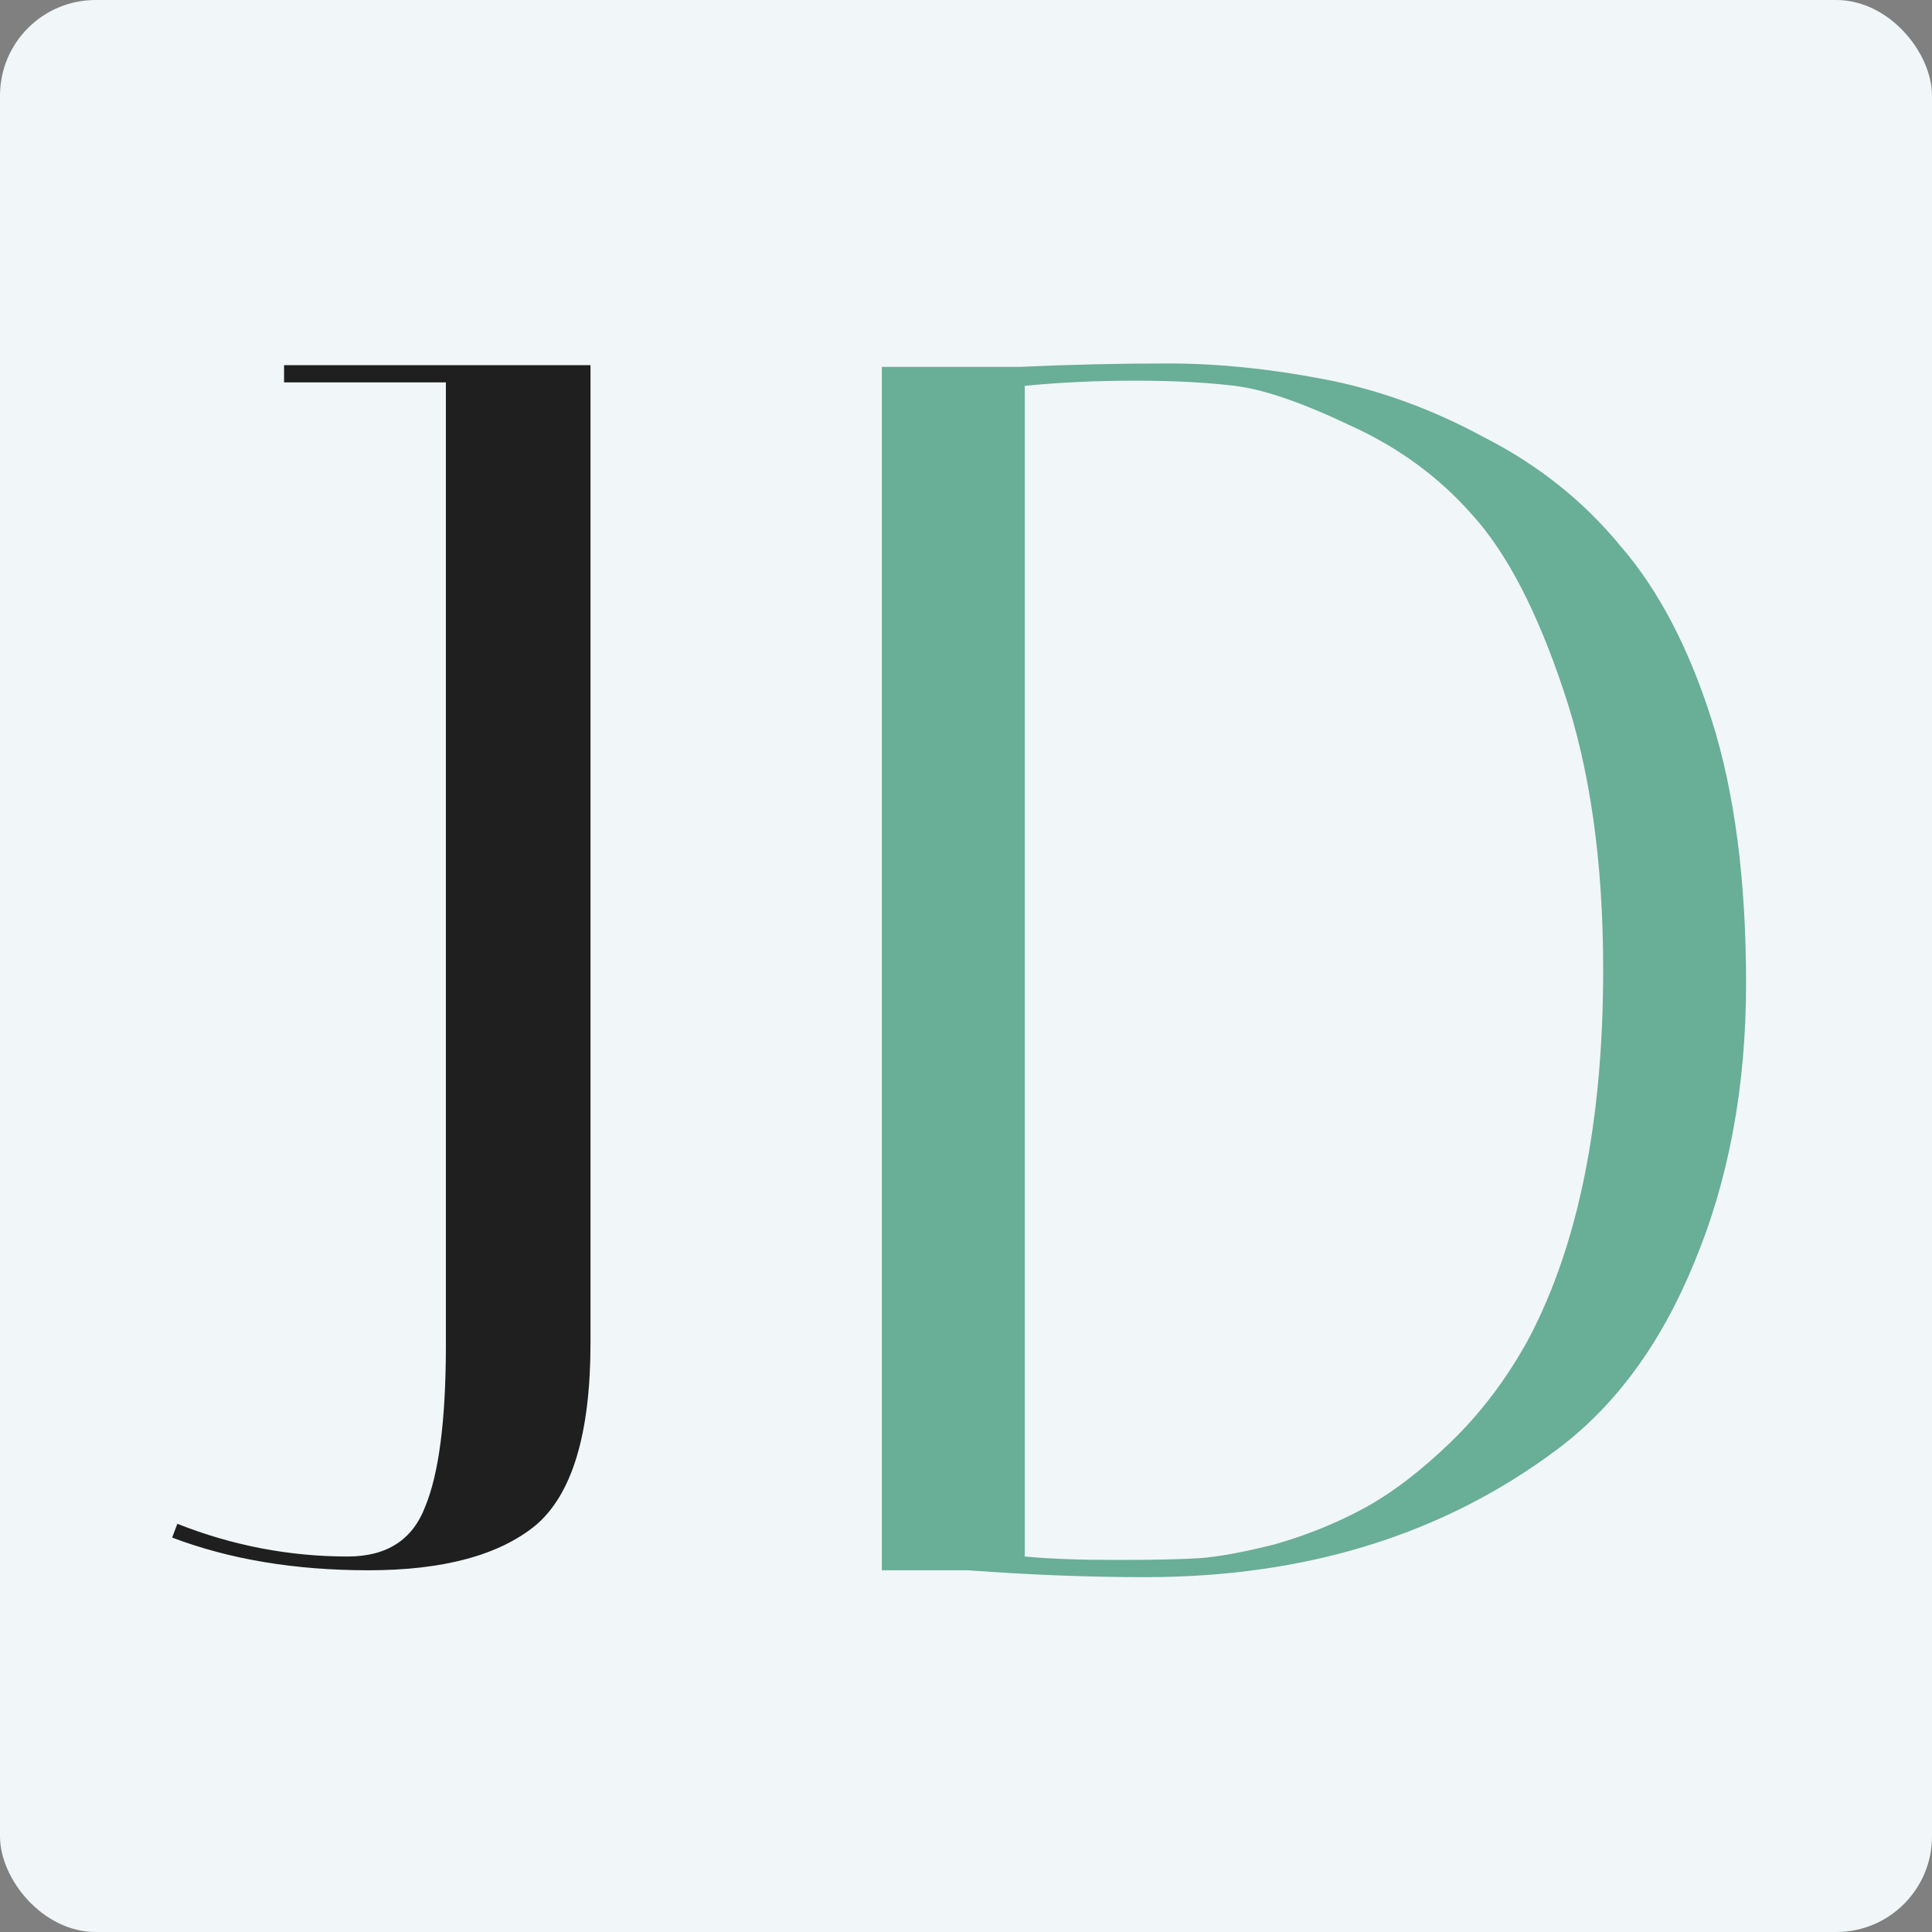<svg width="101" height="101" viewBox="0 0 101 101" fill="none" xmlns="http://www.w3.org/2000/svg">
<rect x="0" y="0" width="101" height="101" fill="#808080" stroke="none"/>
<rect width="101" height="101" rx="5" fill="#F1F6F8"/>
<path d="M14.85 19.99V19.09H30.87V70.21C30.87 74.95 29.91 78.13 27.99 79.75C26.07 81.31 23.16 82.09 19.26 82.09C15.42 82.09 12 81.52 9 80.38L9.27 79.66C12.15 80.8 15.12 81.37 18.18 81.37C20.22 81.37 21.57 80.5 22.23 78.76C22.95 77.02 23.31 74.2 23.31 70.3V19.99H14.85Z" fill="#1F1F1F"/>
<path d="M53.3 19.18C55.94 19.06 58.52 19 61.04 19C63.62 19 66.32 19.27 69.14 19.81C72.02 20.35 74.84 21.37 77.6 22.87C80.42 24.31 82.79 26.2 84.71 28.54C86.69 30.82 88.28 33.85 89.48 37.63C90.68 41.41 91.28 46 91.28 51.4C91.28 56.8 90.38 61.66 88.58 65.98C86.84 70.24 84.44 73.51 81.38 75.79C75.44 80.23 68.27 82.45 59.87 82.45C56.93 82.45 53.84 82.33 50.6 82.09H46.1V19.18H53.3ZM53.57 81.37C54.83 81.49 56.42 81.55 58.34 81.55C60.26 81.55 61.7 81.52 62.66 81.46C63.62 81.4 64.94 81.16 66.62 80.74C68.3 80.26 69.86 79.63 71.3 78.85C72.74 78.07 74.24 76.93 75.8 75.43C77.42 73.87 78.8 72.04 79.94 69.94C82.52 65.02 83.81 58.6 83.81 50.68C83.81 45.04 83.12 40.18 81.74 36.1C80.36 31.96 78.77 28.9 76.97 26.92C75.23 24.94 73.1 23.38 70.58 22.24C68.06 21.04 66.05 20.35 64.55 20.17C63.05 19.99 61.31 19.9 59.33 19.9C57.35 19.9 55.43 19.99 53.57 20.17V81.37Z" fill="#69AE96"/>
</svg>
